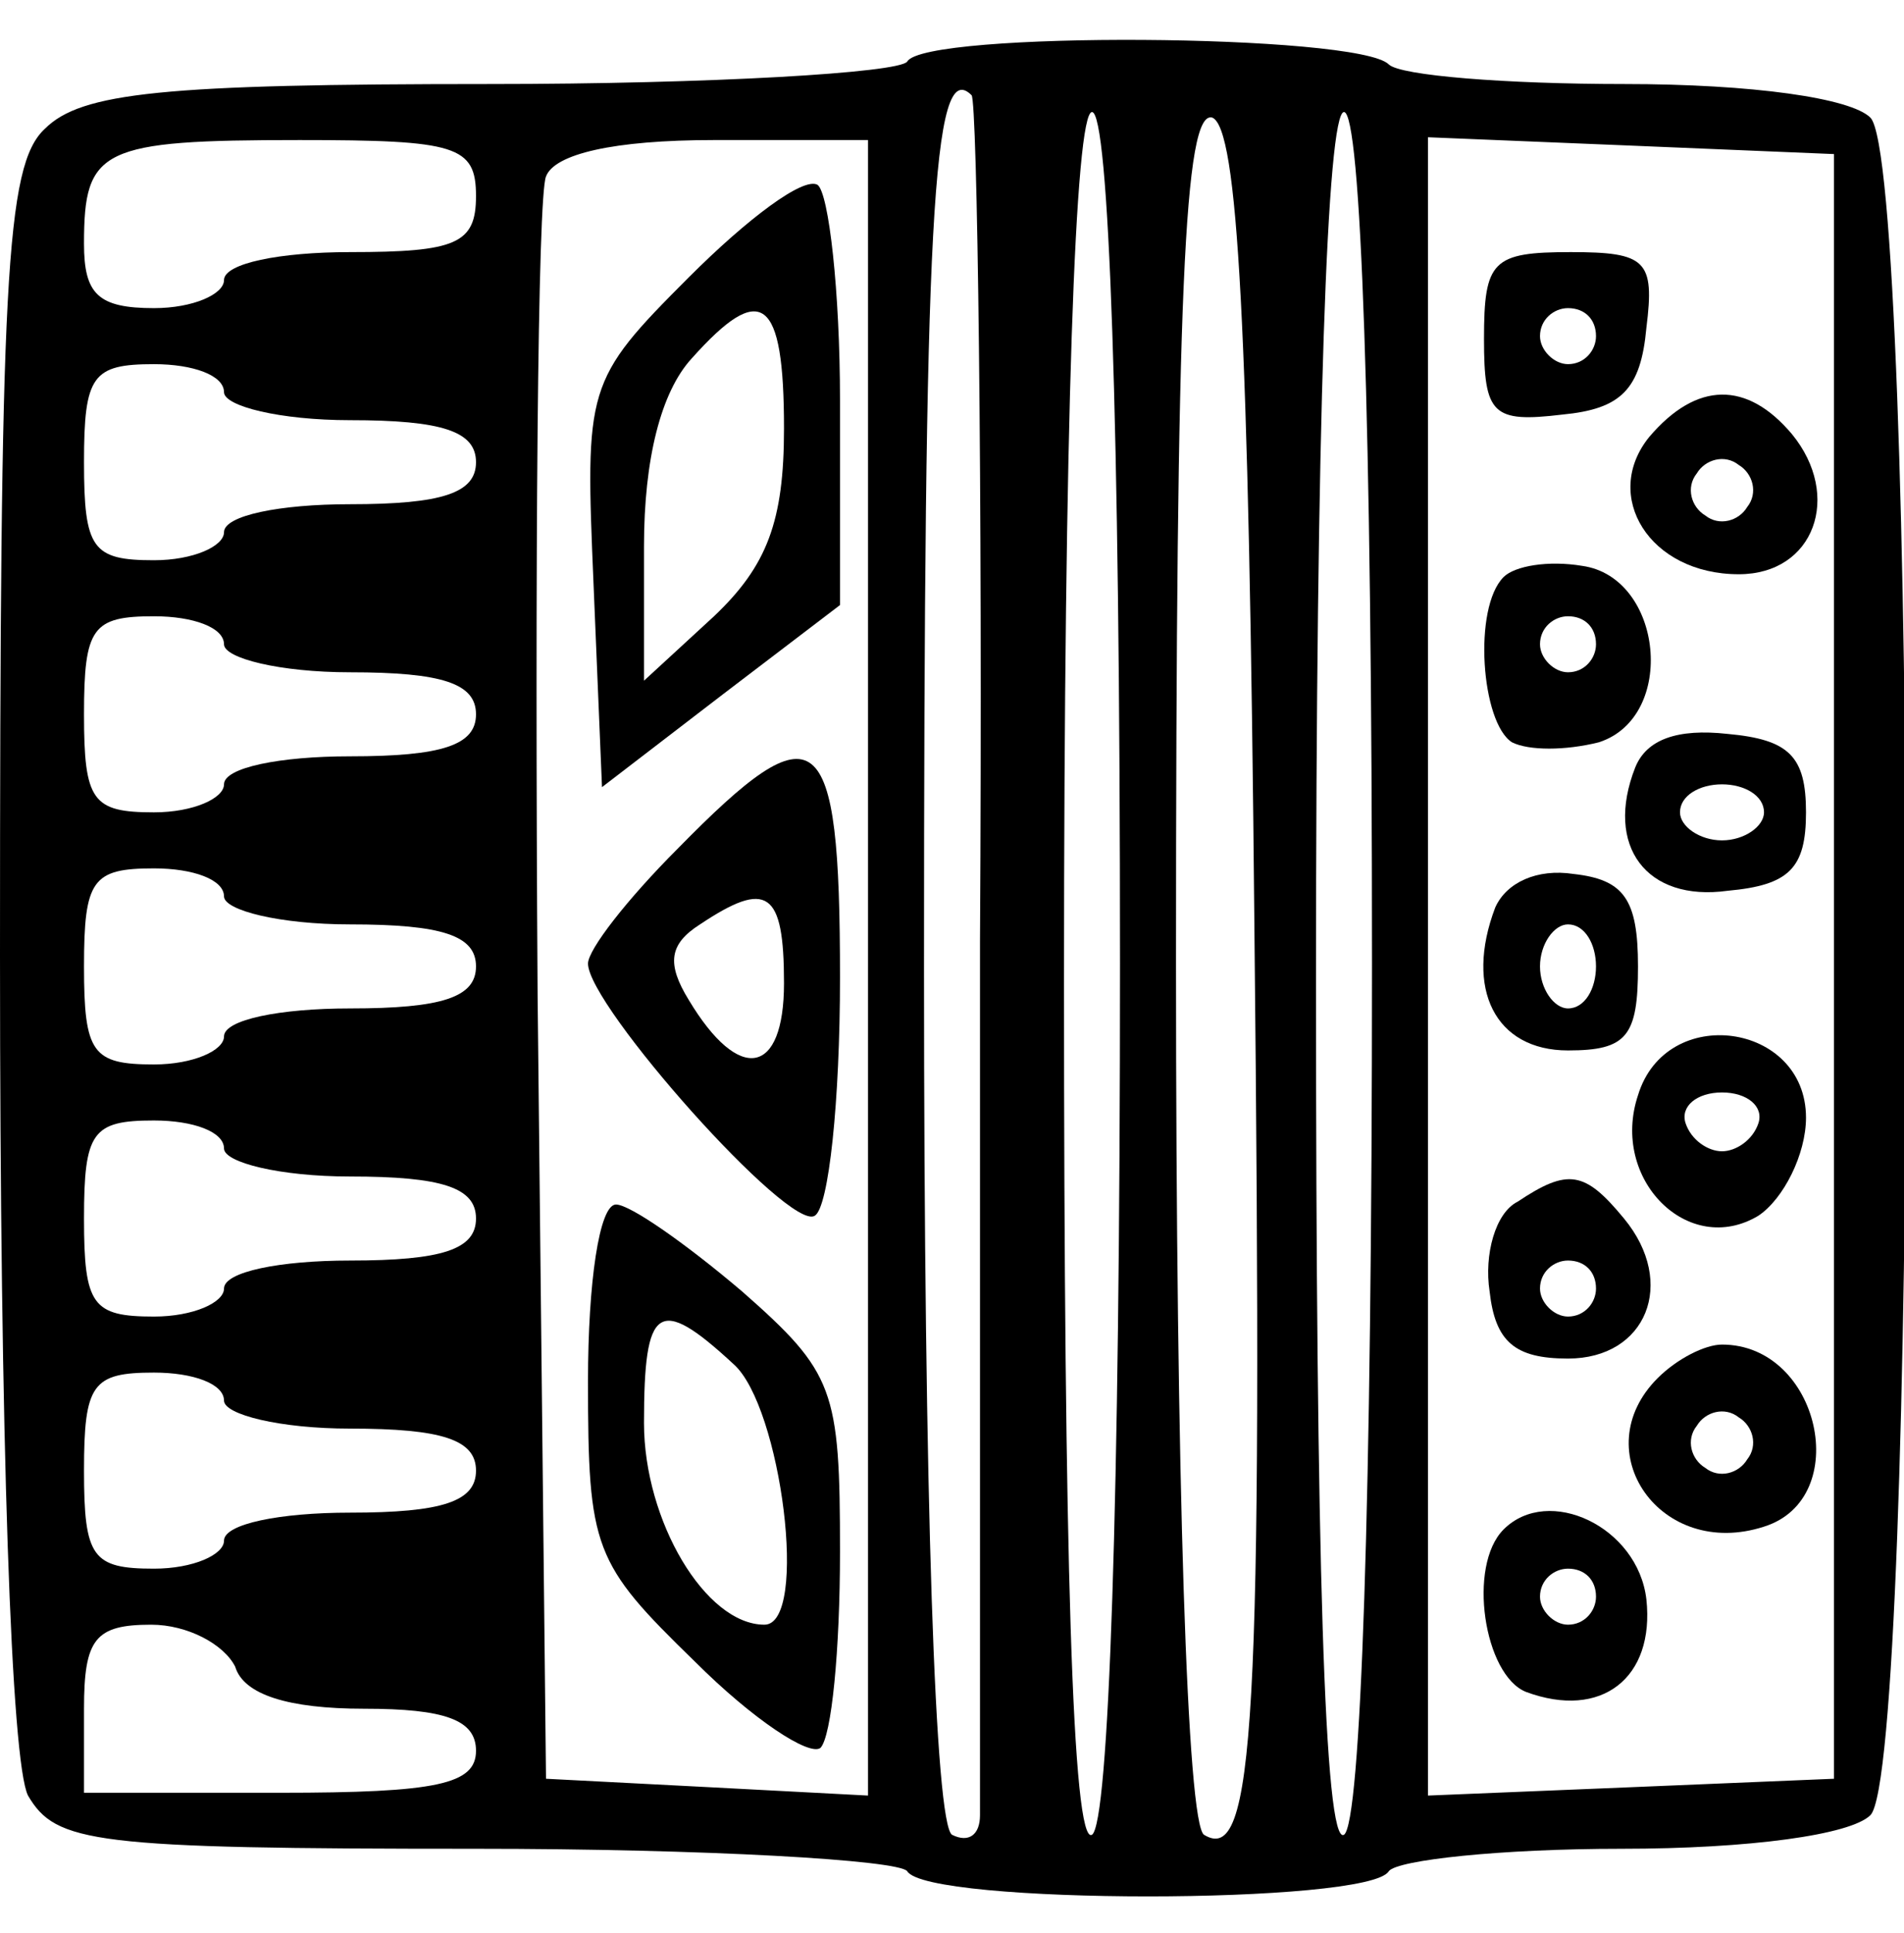 <?xml version="1.0" standalone="no"?>
<!DOCTYPE svg PUBLIC "-//W3C//DTD SVG 20010904//EN"
 "http://www.w3.org/TR/2001/REC-SVG-20010904/DTD/svg10.dtd">
<svg version="1.0" xmlns="http://www.w3.org/2000/svg"
 width="68pt" height="69pt" viewBox="0 0 68 69"
 preserveAspectRatio="xMidYMid meet">

<g transform="translate(0,69) scale(0.1,-0.1)"
fill="#000000" stroke="none">
<path d="M324 668 c-3 -4 -70 -8 -149 -8 -117 0 -146 -3 -159 -16 -14 -13 -16
-54 -16 -295 0 -174 4 -288 10 -300 10 -17 23 -19 160 -19 82 0 151 -4 154 -8
7 -12 165 -12 172 0 3 4 40 8 83 8 46 0 82 5 89 12 17 17 17 589 0 606 -7 7
-42 12 -88 12 -42 0 -80 3 -84 7 -11 11 -166 12 -172 1z m26 -314 c0 -165 0
-305 0 -312 0 -7 -4 -10 -10 -7 -6 4 -10 118 -10 309 0 268 3 326 17 312 2 -2
4 -138 3 -302z m50 -8 c0 -193 -4 -307 -10 -311 -7 -4 -10 100 -10 304 0 201
4 311 10 311 6 0 10 -108 10 -304z m48 13 c3 -285 0 -335 -18 -324 -6 4 -10
125 -10 311 0 240 3 305 13 302 9 -4 13 -72 15 -289z m42 -13 c0 -193 -4 -307
-10 -311 -7 -4 -10 100 -10 304 0 201 4 311 10 311 6 0 10 -108 10 -304z
m-320 274 c0 -17 -7 -20 -45 -20 -25 0 -45 -4 -45 -10 0 -5 -11 -10 -25 -10
-20 0 -25 5 -25 23 0 34 6 37 77 37 56 0 63 -2 63 -20z m140 -275 l0 -296 -57
3 -58 3 -3 280 c-1 154 0 285 3 292 3 8 24 13 60 13 l55 0 0 -295z m345 0 l0
-290 -72 -3 -73 -3 0 296 0 296 73 -3 72 -3 0 -290z m-575 205 c0 -5 20 -10
45 -10 33 0 45 -4 45 -15 0 -11 -12 -15 -45 -15 -25 0 -45 -4 -45 -10 0 -5
-11 -10 -25 -10 -22 0 -25 4 -25 35 0 31 3 35 25 35 14 0 25 -4 25 -10z m0
-90 c0 -5 20 -10 45 -10 33 0 45 -4 45 -15 0 -11 -12 -15 -45 -15 -25 0 -45
-4 -45 -10 0 -5 -11 -10 -25 -10 -22 0 -25 4 -25 35 0 31 3 35 25 35 14 0 25
-4 25 -10z m0 -90 c0 -5 20 -10 45 -10 33 0 45 -4 45 -15 0 -11 -12 -15 -45
-15 -25 0 -45 -4 -45 -10 0 -5 -11 -10 -25 -10 -22 0 -25 4 -25 35 0 31 3 35
25 35 14 0 25 -4 25 -10z m0 -90 c0 -5 20 -10 45 -10 33 0 45 -4 45 -15 0 -11
-12 -15 -45 -15 -25 0 -45 -4 -45 -10 0 -5 -11 -10 -25 -10 -22 0 -25 4 -25
35 0 31 3 35 25 35 14 0 25 -4 25 -10z m0 -90 c0 -5 20 -10 45 -10 33 0 45 -4
45 -15 0 -11 -12 -15 -45 -15 -25 0 -45 -4 -45 -10 0 -5 -11 -10 -25 -10 -22
0 -25 4 -25 35 0 31 3 35 25 35 14 0 25 -4 25 -10z m4 -95 c3 -10 19 -15 46
-15 29 0 40 -4 40 -15 0 -12 -14 -15 -70 -15 l-70 0 0 30 c0 25 4 30 24 30 13
0 26 -7 30 -15z"/>
<path d="M246 591 c-37 -37 -37 -39 -34 -110 l3 -72 43 33 42 32 0 73 c0 39
-4 74 -8 77 -5 3 -25 -12 -46 -33z m34 -54 c0 -33 -6 -49 -25 -67 l-25 -23 0
48 c0 31 6 55 17 67 25 28 33 22 33 -25z"/>
<path d="M242 387 c-18 -18 -32 -36 -32 -41 0 -15 72 -96 81 -90 5 3 9 41 9
85 0 91 -8 97 -58 46z m38 -48 c0 -33 -16 -36 -34 -6 -8 13 -7 20 4 27 24 16
30 12 30 -21z"/>
<path d="M210 197 c0 -60 2 -65 38 -100 21 -21 41 -34 45 -31 4 4 7 35 7 70 0
58 -2 64 -35 93 -20 17 -40 31 -45 31 -6 0 -10 -28 -10 -63z m52 6 c17 -15 27
-93 11 -93 -21 0 -43 37 -43 72 0 42 5 46 32 21z"/>
<path d="M530 569 c0 -27 3 -30 28 -27 21 2 28 9 30 31 3 24 0 27 -27 27 -28
0 -31 -3 -31 -31z m40 1 c0 -5 -4 -10 -10 -10 -5 0 -10 5 -10 10 0 6 5 10 10
10 6 0 10 -4 10 -10z"/>
<path d="M589 534 c-17 -21 0 -49 32 -49 27 0 37 28 19 50 -16 19 -34 19 -51
-1z m35 -25 c-3 -5 -10 -7 -15 -3 -5 3 -7 10 -3 15 3 5 10 7 15 3 5 -3 7 -10
3 -15z"/>
<path d="M537 484 c-11 -11 -8 -52 3 -59 6 -3 19 -3 31 0 28 9 23 59 -6 63
-12 2 -24 0 -28 -4z m33 -24 c0 -5 -4 -10 -10 -10 -5 0 -10 5 -10 10 0 6 5 10
10 10 6 0 10 -4 10 -10z"/>
<path d="M584 416 c-11 -28 4 -48 33 -44 22 2 28 8 28 28 0 20 -6 26 -28 28
-18 2 -29 -2 -33 -12z m46 -16 c0 -5 -7 -10 -15 -10 -8 0 -15 5 -15 10 0 6 7
10 15 10 8 0 15 -4 15 -10z"/>
<path d="M534 366 c-11 -29 0 -51 26 -51 21 0 25 5 25 30 0 24 -5 31 -23 33
-13 2 -24 -3 -28 -12z m36 -21 c0 -8 -4 -15 -10 -15 -5 0 -10 7 -10 15 0 8 5
15 10 15 6 0 10 -7 10 -15z"/>
<path d="M585 299 c-10 -30 18 -58 43 -43 9 6 17 22 17 35 0 34 -50 41 -60 8z
m43 -10 c-2 -6 -8 -10 -13 -10 -5 0 -11 4 -13 10 -2 6 4 11 13 11 9 0 15 -5
13 -11z"/>
<path d="M542 261 c-8 -4 -12 -19 -10 -32 2 -18 9 -24 28 -24 28 0 39 27 20
50 -14 17 -20 18 -38 6z m28 -31 c0 -5 -4 -10 -10 -10 -5 0 -10 5 -10 10 0 6
5 10 10 10 6 0 10 -4 10 -10z"/>
<path d="M592 198 c-26 -26 1 -65 38 -53 32 10 20 65 -15 65 -6 0 -16 -5 -23
-12z m32 -29 c-3 -5 -10 -7 -15 -3 -5 3 -7 10 -3 15 3 5 10 7 15 3 5 -3 7 -10
3 -15z"/>
<path d="M537 144 c-13 -13 -7 -52 8 -58 27 -10 46 5 43 33 -3 26 -35 41 -51
25z m33 -24 c0 -5 -4 -10 -10 -10 -5 0 -10 5 -10 10 0 6 5 10 10 10 6 0 10 -4
10 -10z"/>
</g>
</svg>
